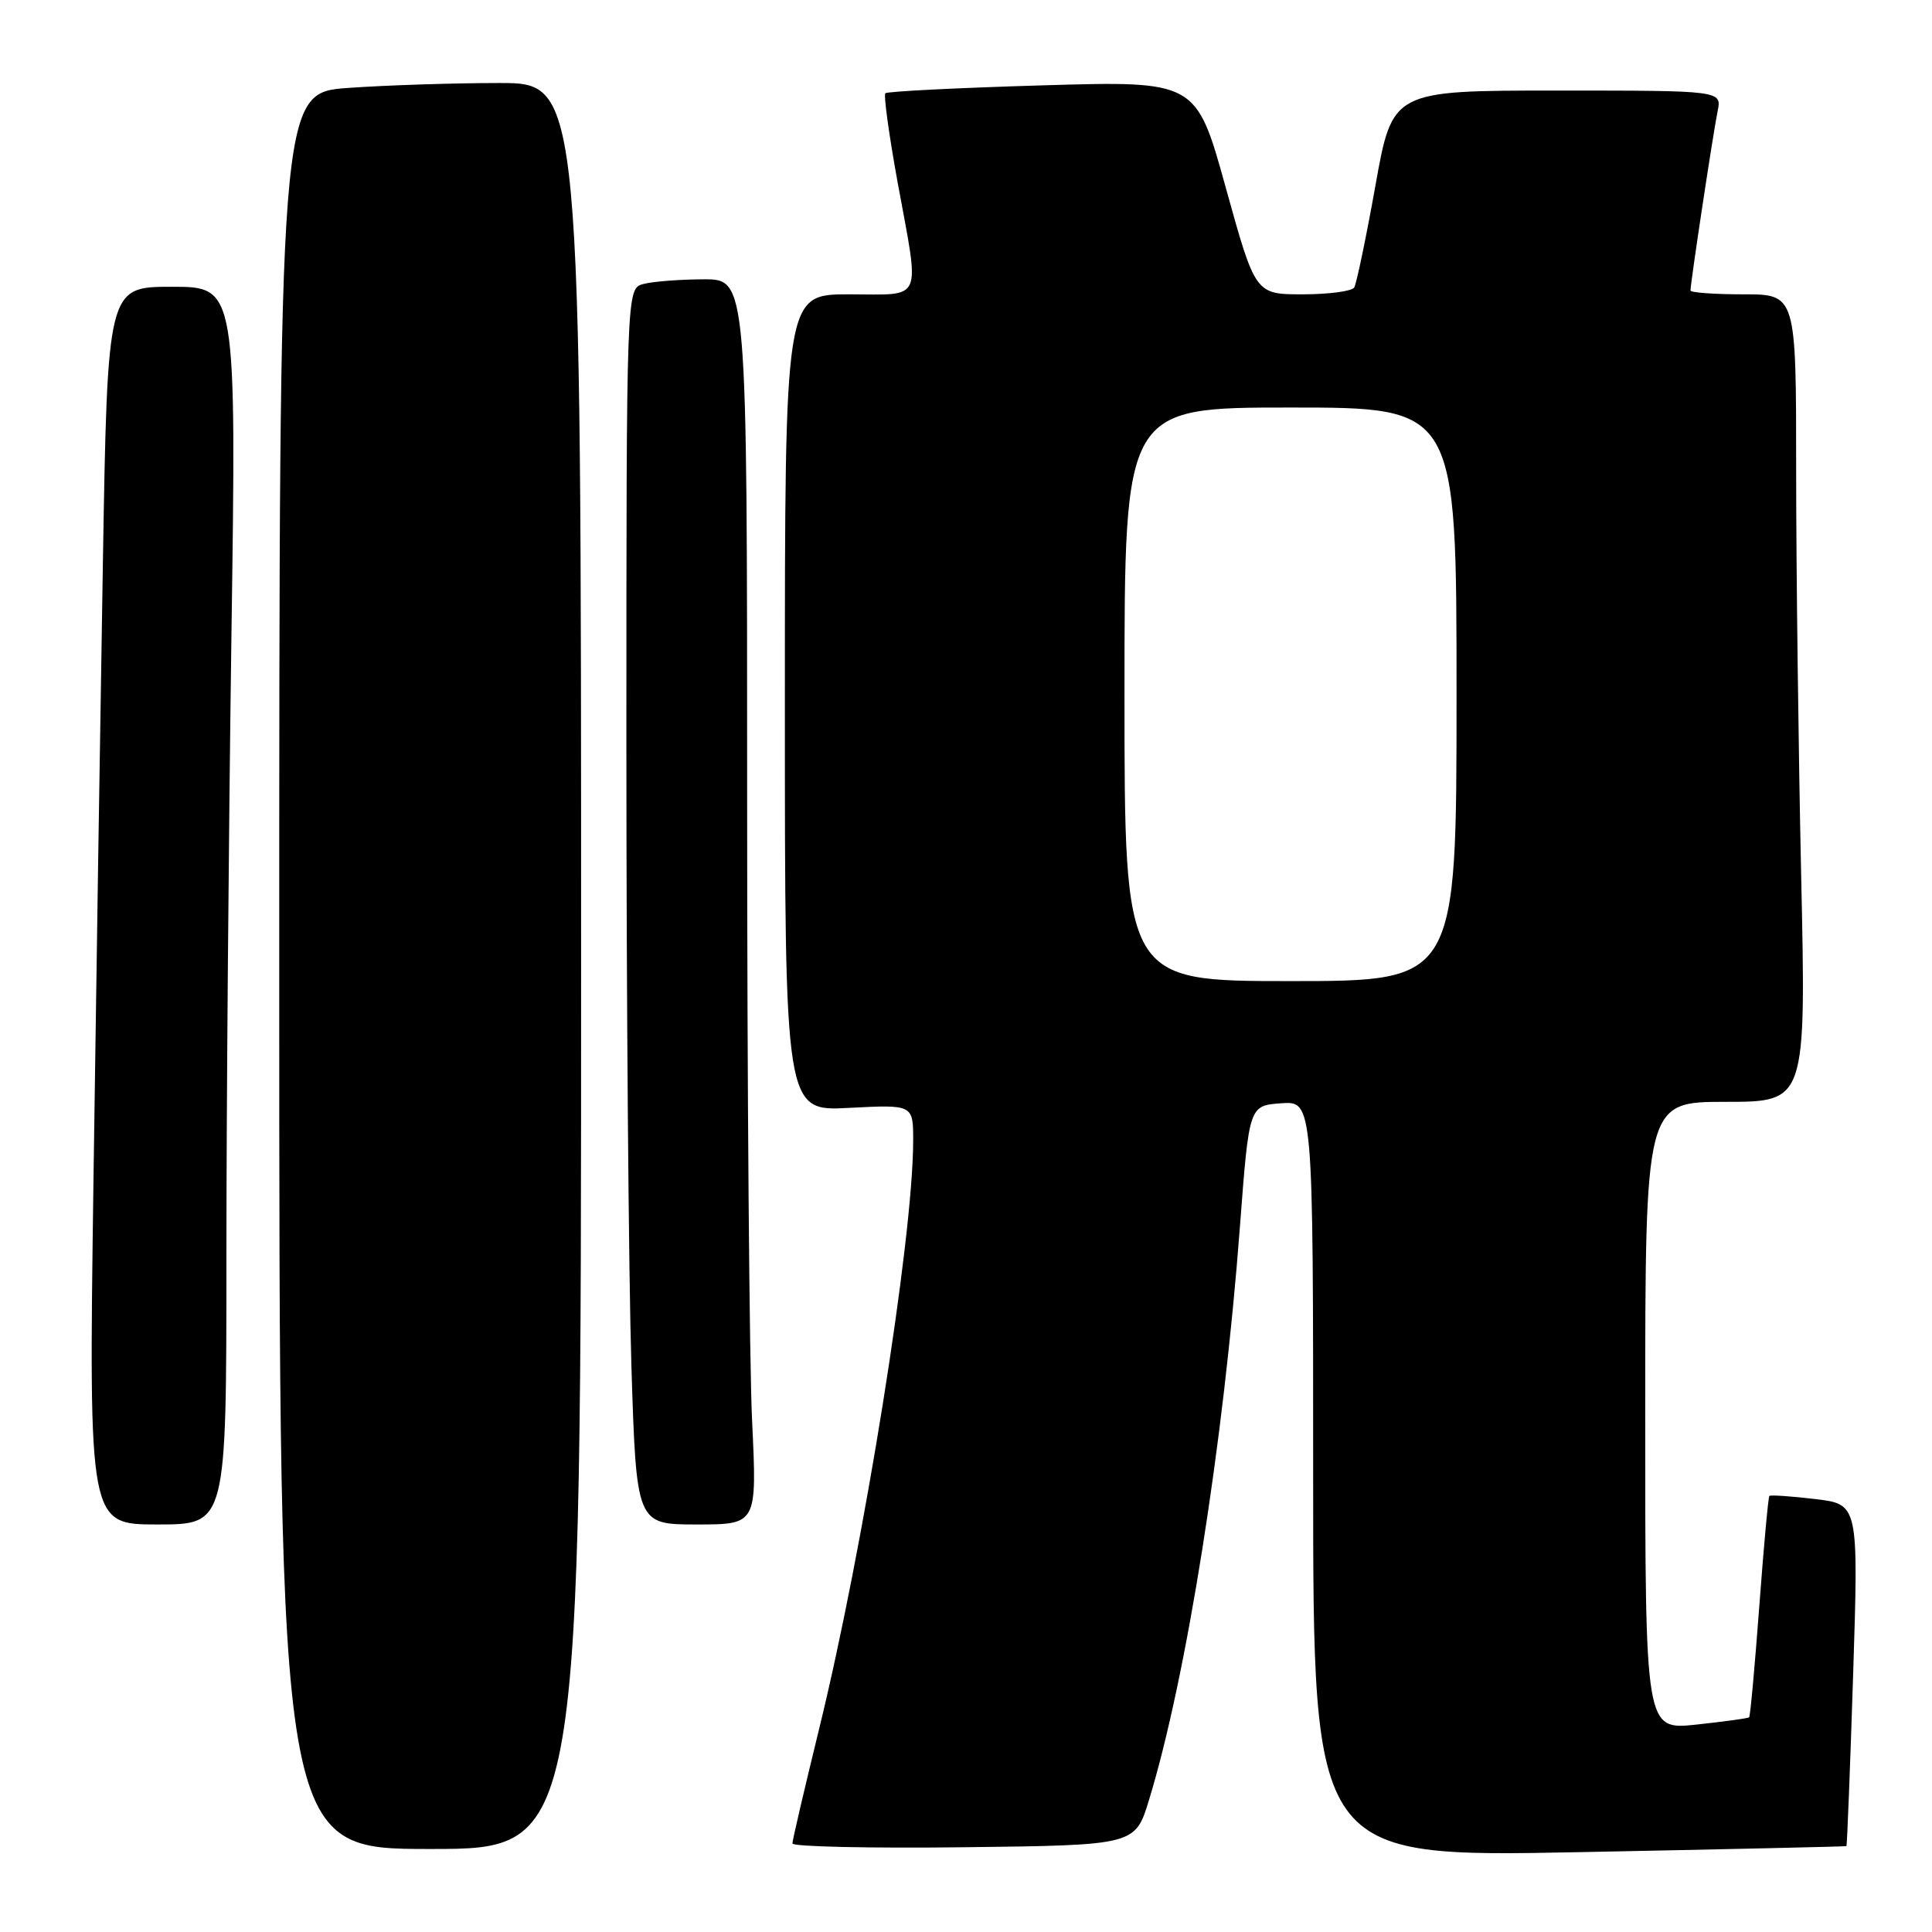 <?xml version="1.0" encoding="UTF-8" standalone="no"?>
<!DOCTYPE svg PUBLIC "-//W3C//DTD SVG 1.1//EN" "http://www.w3.org/Graphics/SVG/1.1/DTD/svg11.dtd" >
<svg xmlns="http://www.w3.org/2000/svg" xmlns:xlink="http://www.w3.org/1999/xlink" version="1.1" viewBox="0 0 256 256">
 <g >
 <path fill="currentColor"
d=" M 244.66 244.62 C 244.75 244.55 245.15 234.33 245.55 221.90 C 246.27 199.31 246.27 199.31 240.49 198.63 C 237.32 198.25 234.60 198.07 234.45 198.22 C 234.30 198.38 233.70 204.98 233.11 212.90 C 232.52 220.81 231.92 227.41 231.77 227.55 C 231.62 227.69 228.46 228.12 224.75 228.52 C 218.00 229.23 218.00 229.23 218.00 187.62 C 218.00 146.00 218.00 146.00 228.66 146.00 C 239.32 146.00 239.32 146.00 238.66 115.84 C 238.30 99.25 238.00 75.17 238.00 62.34 C 238.00 39.00 238.00 39.00 231.00 39.00 C 227.15 39.00 224.00 38.77 224.00 38.49 C 224.00 37.48 227.03 17.43 227.59 14.75 C 228.16 12.00 228.16 12.00 206.33 12.00 C 184.50 12.00 184.50 12.00 182.25 24.60 C 181.01 31.53 179.74 37.60 179.44 38.10 C 179.13 38.59 176.06 39.00 172.61 39.00 C 166.34 39.00 166.34 39.00 162.42 24.86 C 158.50 10.71 158.50 10.71 138.13 11.31 C 126.92 11.64 117.55 12.11 117.31 12.36 C 117.07 12.60 117.80 17.89 118.93 24.11 C 121.90 40.34 122.48 39.00 112.50 39.00 C 104.00 39.00 104.00 39.00 104.00 93.13 C 104.00 147.25 104.00 147.25 112.50 146.80 C 121.00 146.36 121.00 146.36 121.00 151.12 C 121.00 164.15 114.47 204.97 108.47 229.37 C 106.57 237.14 105.00 243.85 105.00 244.27 C 105.00 244.69 115.22 244.92 127.71 244.77 C 150.42 244.50 150.42 244.50 152.25 238.50 C 157.21 222.29 162.13 191.28 164.30 162.50 C 165.51 146.50 165.51 146.50 169.75 146.19 C 174.00 145.89 174.00 145.89 174.00 196.00 C 174.00 246.11 174.00 246.11 209.25 245.42 C 228.64 245.04 244.57 244.68 244.66 244.62 Z  M 77.00 128.00 C 77.00 11.00 77.00 11.00 66.15 11.00 C 60.19 11.00 51.19 11.29 46.15 11.65 C 37.00 12.30 37.00 12.30 37.00 128.65 C 37.00 245.00 37.00 245.00 57.00 245.00 C 77.00 245.00 77.00 245.00 77.00 128.00 Z  M 30.00 166.66 C 30.00 147.23 30.30 110.33 30.66 84.66 C 31.33 38.00 31.33 38.00 22.78 38.00 C 14.24 38.00 14.24 38.00 13.63 74.75 C 13.29 94.96 12.73 131.86 12.38 156.75 C 11.76 202.00 11.76 202.00 20.88 202.00 C 30.00 202.00 30.00 202.00 30.00 166.66 Z  M 99.66 188.34 C 99.29 180.83 99.00 143.70 99.00 105.84 C 99.00 37.00 99.00 37.00 93.25 37.01 C 90.09 37.02 86.49 37.30 85.25 37.63 C 83.00 38.23 83.00 38.23 83.00 98.96 C 83.00 132.35 83.30 169.20 83.66 180.84 C 84.32 202.00 84.32 202.00 92.31 202.00 C 100.31 202.00 100.31 202.00 99.66 188.34 Z  M 149.00 92.00 C 149.00 54.00 149.00 54.00 171.00 54.00 C 193.00 54.00 193.00 54.00 193.00 92.00 C 193.00 130.00 193.00 130.00 171.00 130.00 C 149.00 130.00 149.00 130.00 149.00 92.00 Z "/>
</g>
</svg>
